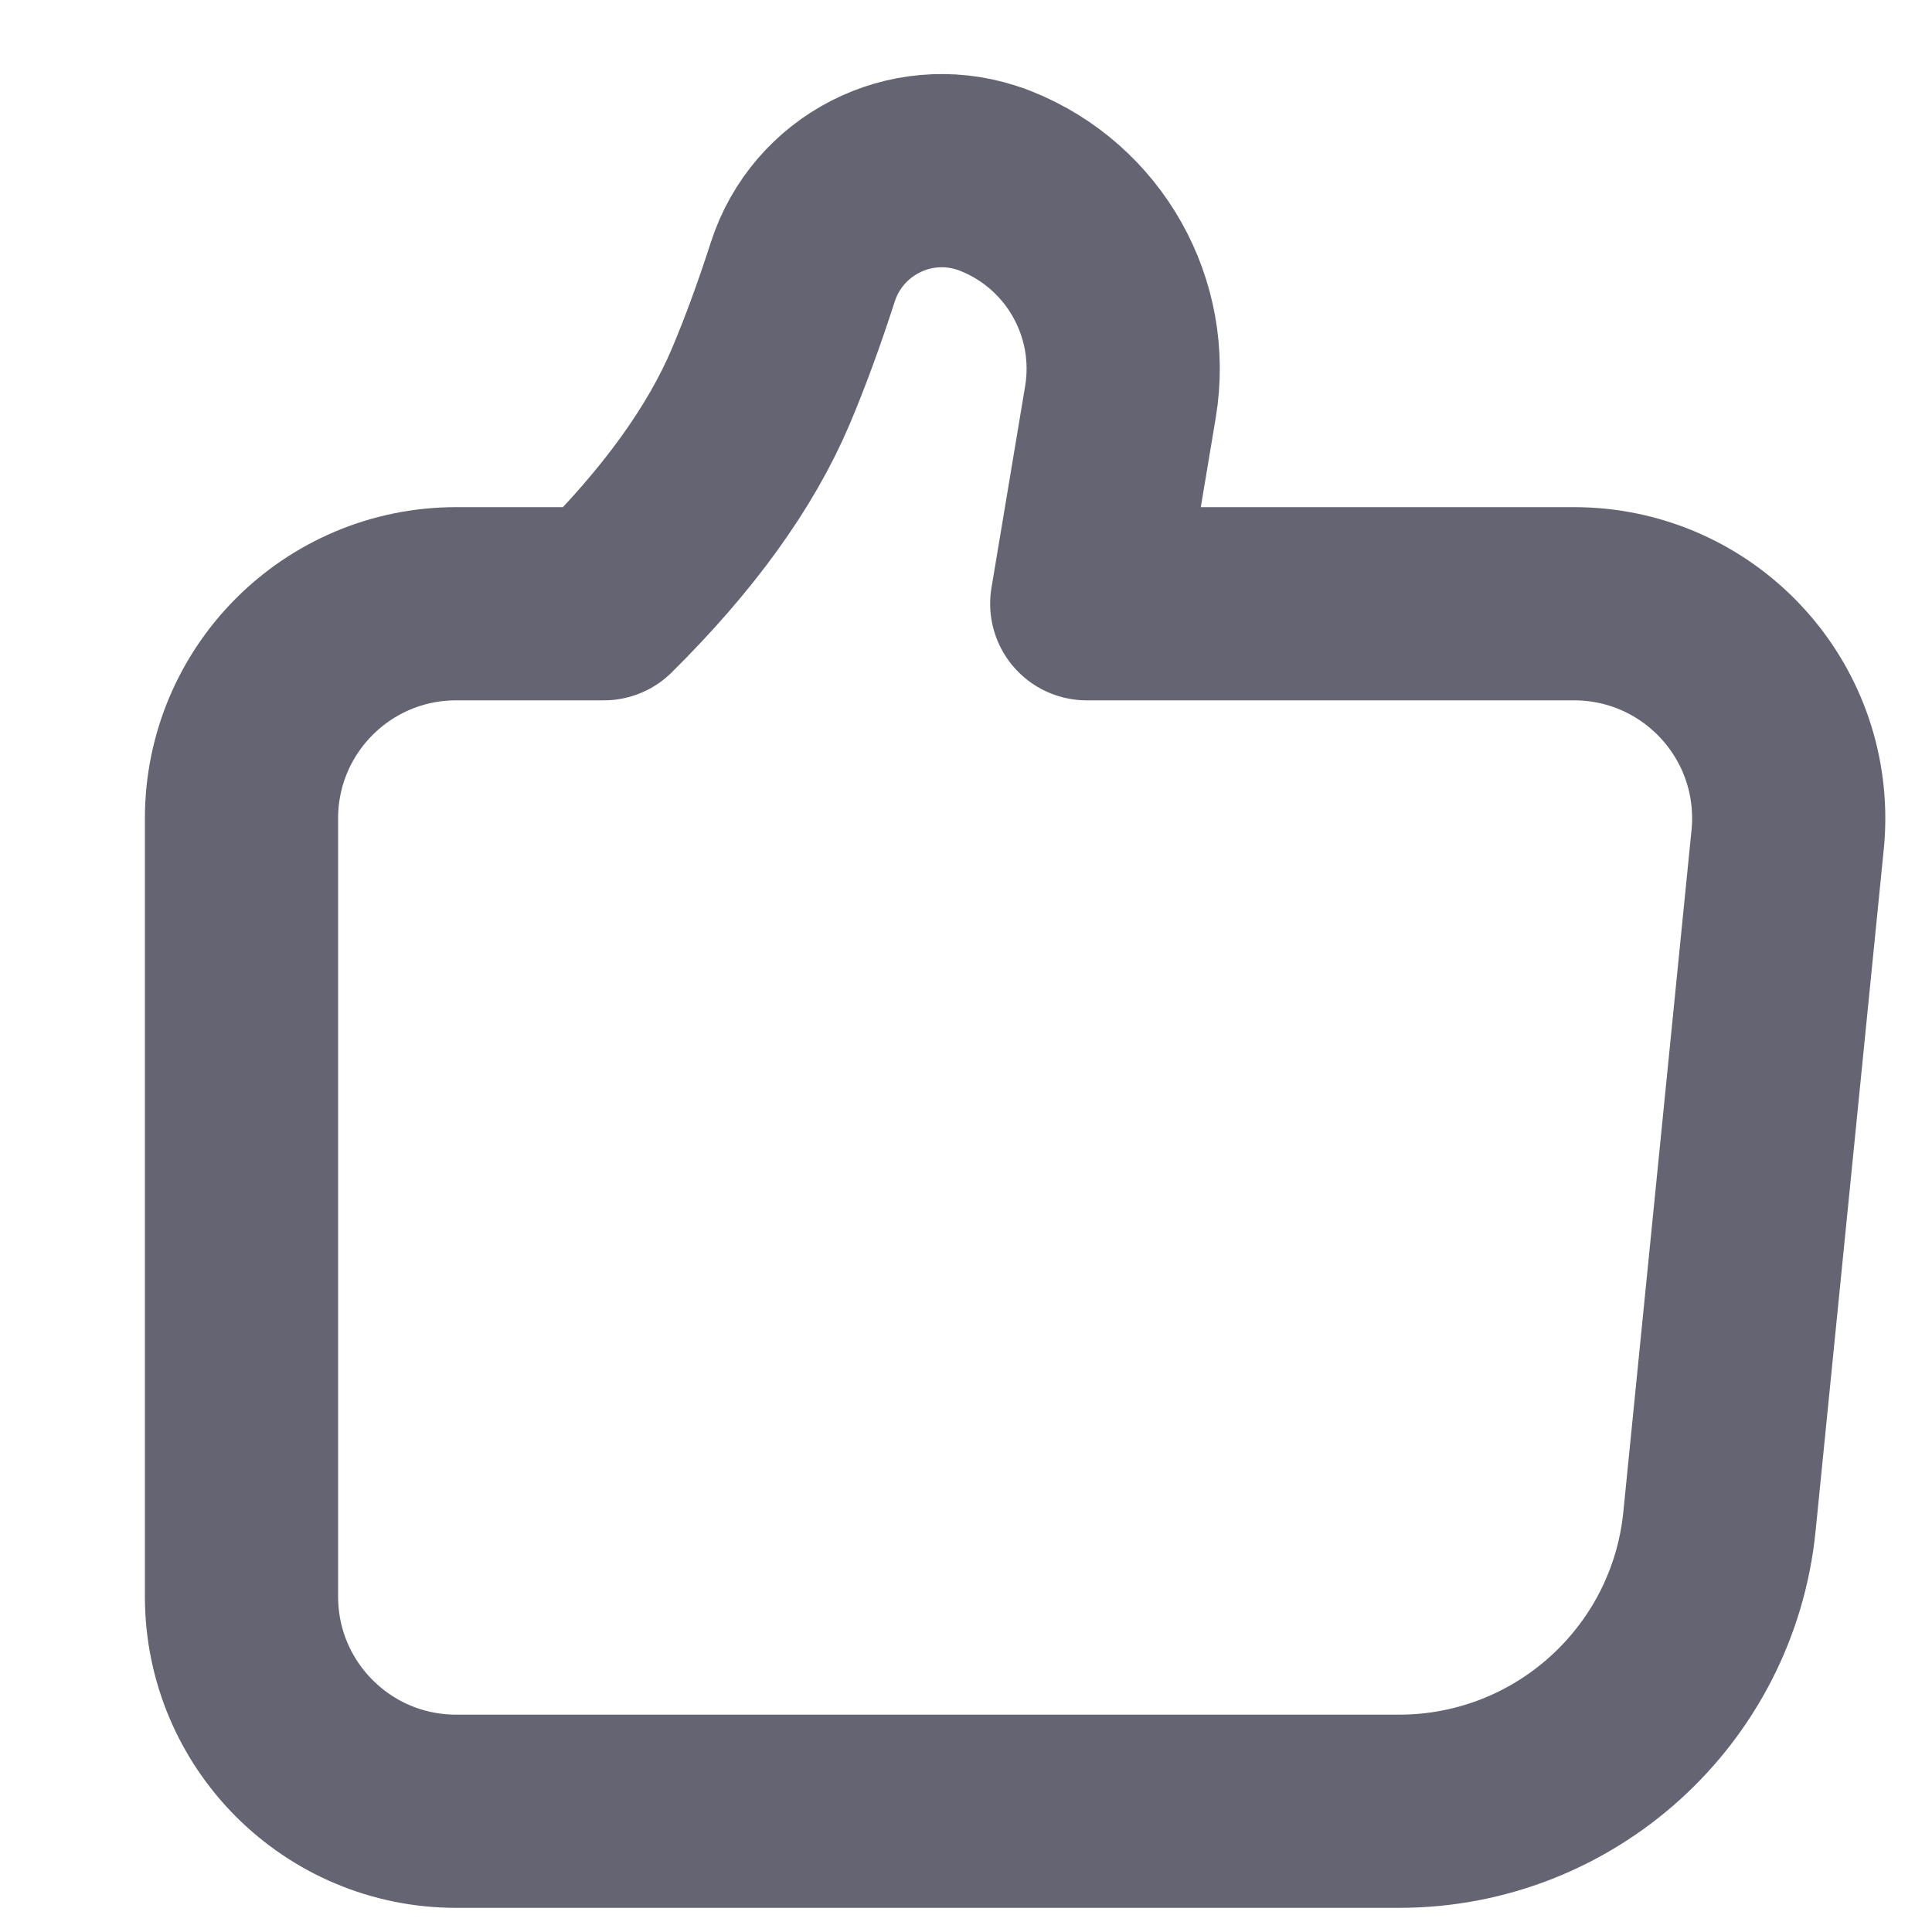 <?xml version="1.0" encoding="UTF-8"?>
<svg width="18px" height="18px" viewBox="0 0 18 18" version="1.1" xmlns="http://www.w3.org/2000/svg" xmlns:xlink="http://www.w3.org/1999/xlink">
    <title>编组 23</title>
    <g id="页面-2" stroke="none" stroke-width="1" fill="none" fill-rule="evenodd">
        <g id="内容列表-未评论备份-9" transform="translate(-307, -618)">
            <g id="编组-23" transform="translate(307, 618)">
                <rect id="矩形" x="0" y="0" width="18" height="18"></rect>
                <path d="M4.25,5.625 L5.625,5.625 L5.625,5.625 C6.32,4.937 6.807,4.262 7.088,3.6 C7.222,3.283 7.352,2.928 7.479,2.535 C7.709,1.819 8.476,1.425 9.192,1.656 C9.222,1.665 9.252,1.676 9.281,1.688 C10.102,2.016 10.584,2.872 10.439,3.744 L10.125,5.625 L10.125,5.625 L14.665,5.625 C15.77,5.625 16.665,6.52 16.665,7.625 C16.665,7.691 16.662,7.758 16.655,7.824 L16.02,14.174 C15.867,15.707 14.576,16.875 13.035,16.875 L4.25,16.875 C3.145,16.875 2.25,15.98 2.25,14.875 L2.25,7.625 C2.25,6.52 3.145,5.625 4.25,5.625 Z" id="矩形" stroke="#646472" stroke-width="1.8" stroke-linejoin="round"></path>
            </g>
        </g>
    </g>
</svg>